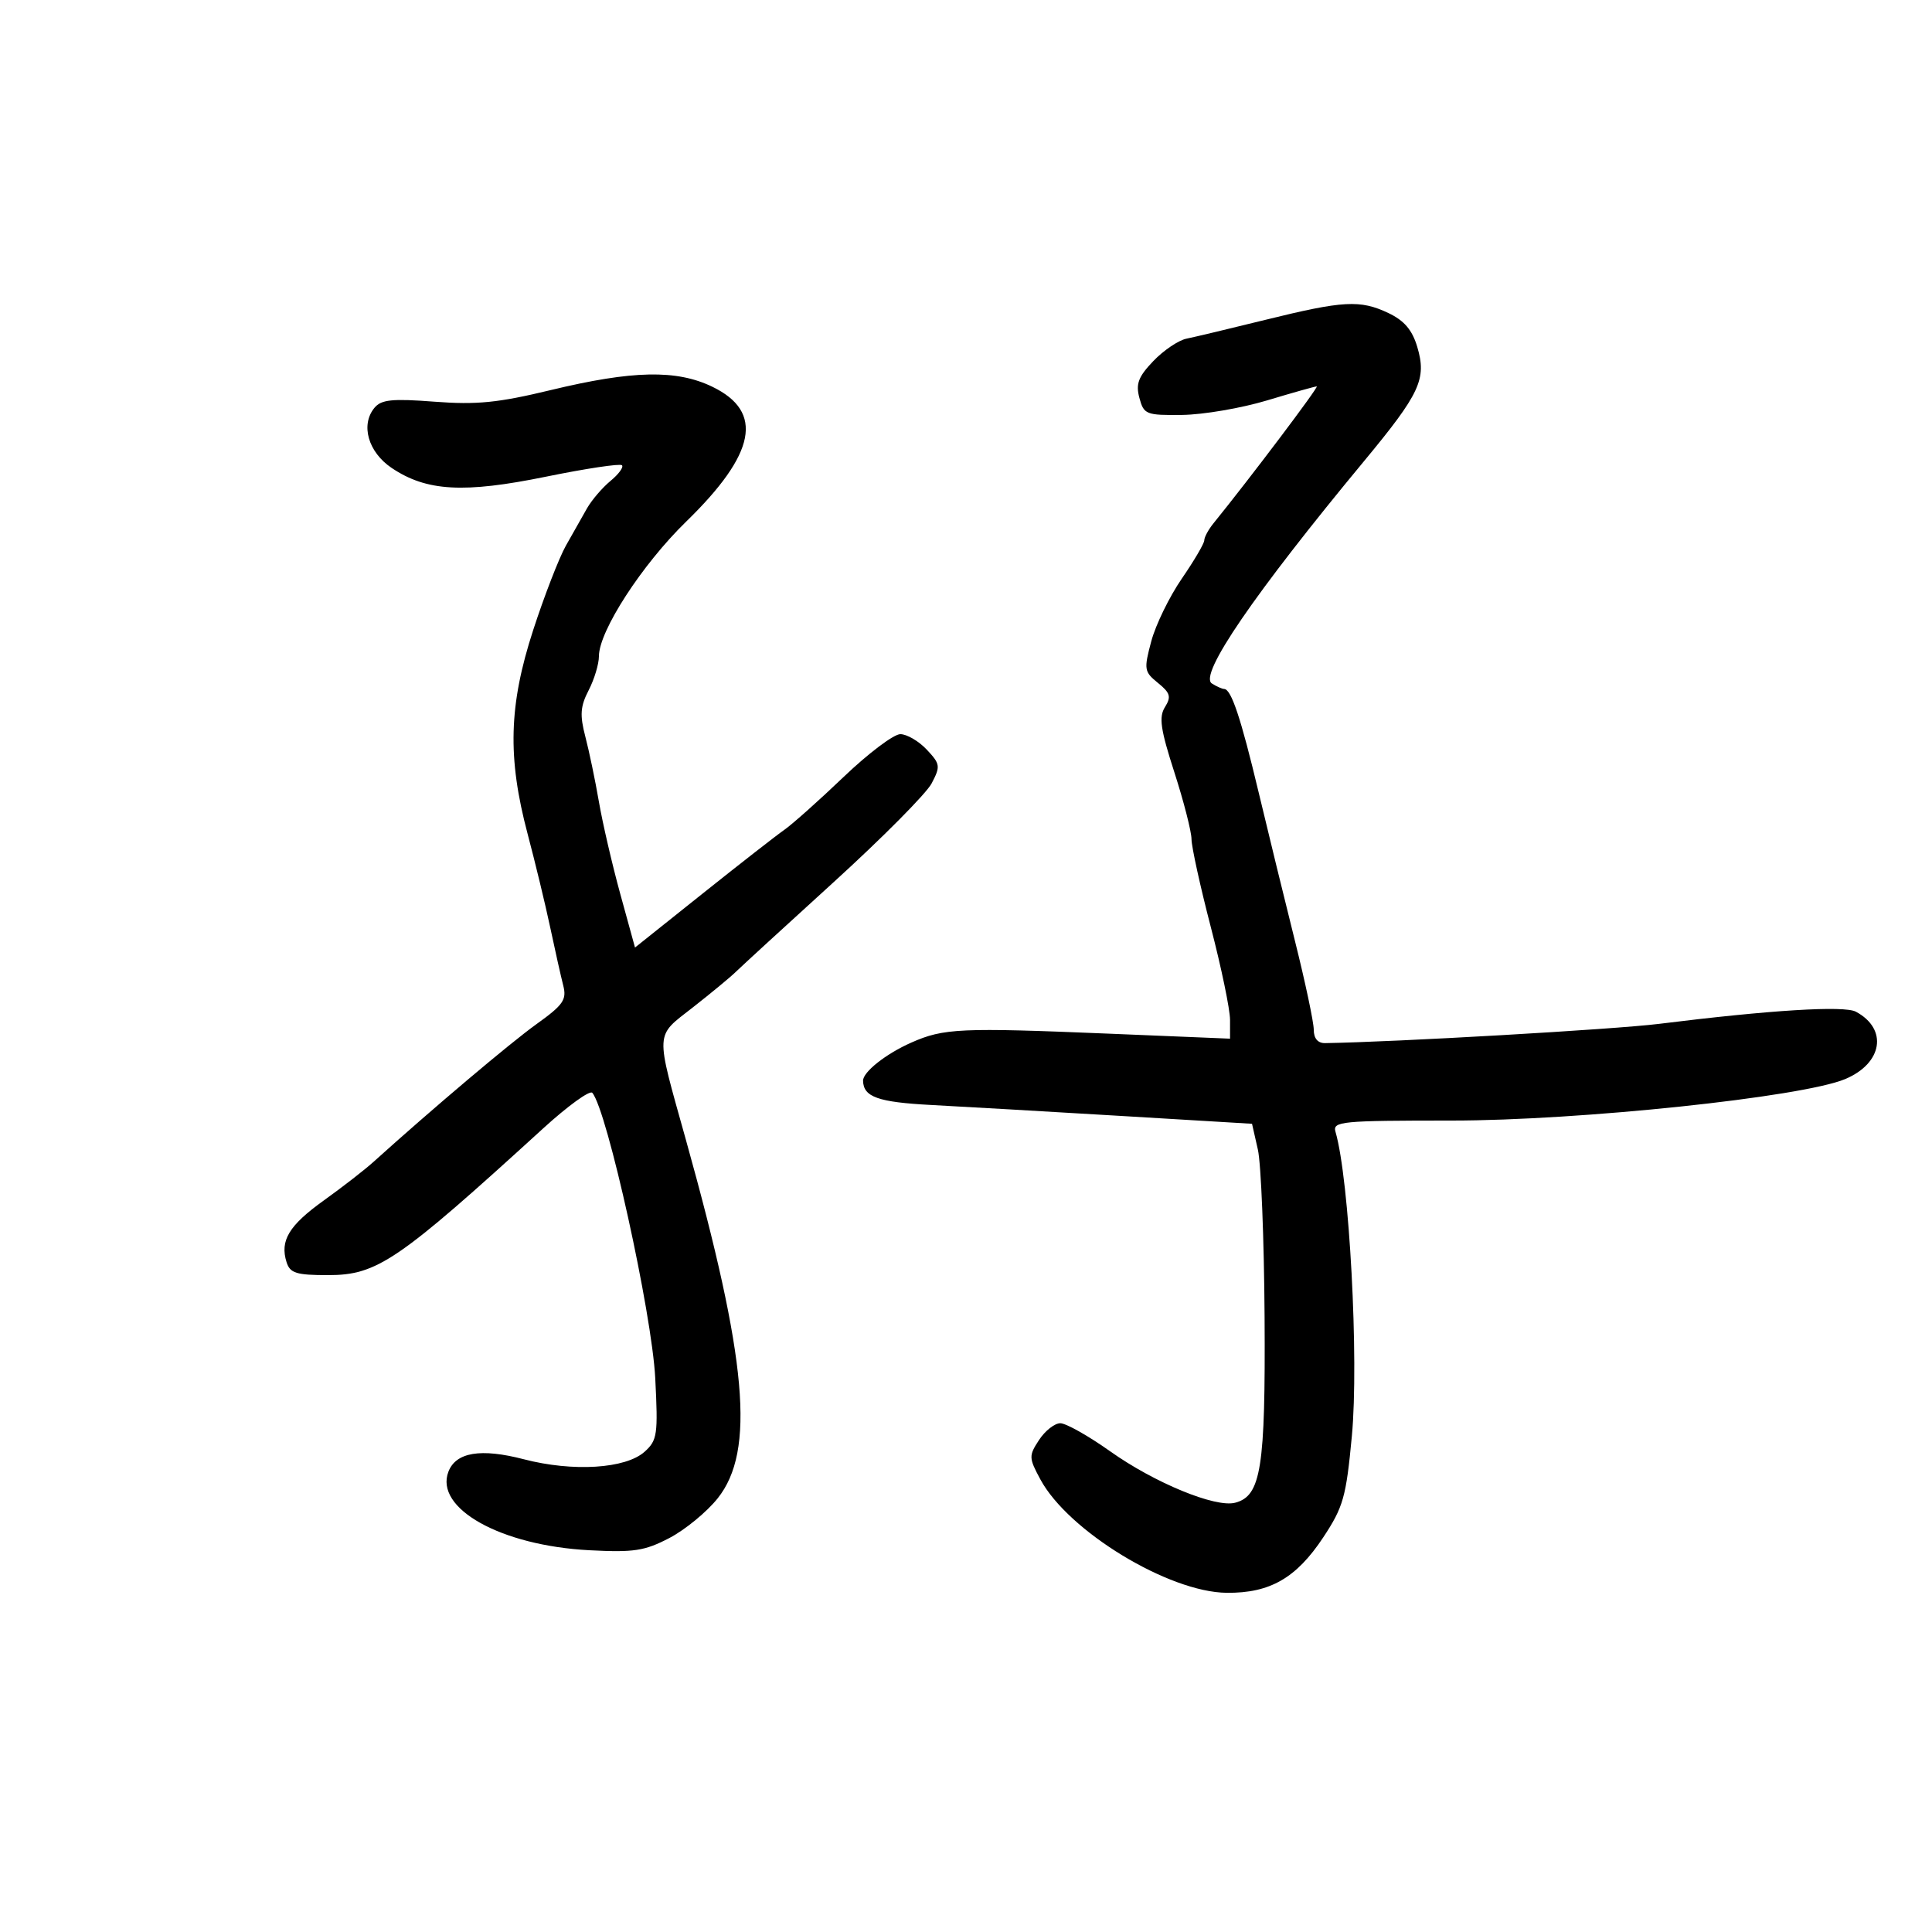 <svg xmlns="http://www.w3.org/2000/svg" width="300" height="300" viewBox="0 0 300 300" version="1.1">
	<path d="M 196.500 49.661 C 191 51.020, 185.482 52.337, 184.237 52.588 C 182.993 52.839, 180.675 54.405, 179.086 56.067 C 176.751 58.511, 176.337 59.609, 176.926 61.795 C 177.616 64.360, 177.961 64.496, 183.577 64.429 C 186.835 64.390, 192.757 63.377, 196.737 62.179 C 200.718 60.980, 204.194 60, 204.463 60 C 204.862 60, 194.121 74.242, 188.428 81.261 C 187.643 82.230, 187 83.417, 187 83.899 C 187 84.381, 185.427 87.062, 183.504 89.857 C 181.582 92.653, 179.451 97.023, 178.770 99.571 C 177.602 103.938, 177.661 104.307, 179.808 106.046 C 181.722 107.595, 181.895 108.195, 180.895 109.797 C 179.927 111.347, 180.199 113.240, 182.352 119.914 C 183.808 124.429, 185.008 129.108, 185.017 130.312 C 185.027 131.515, 186.377 137.662, 188.017 143.971 C 189.658 150.280, 191 156.757, 191 158.363 L 191 161.284 172.250 160.509 C 149.065 159.551, 146.547 159.664, 141.501 161.896 C 137.549 163.645, 133.985 166.466, 134.015 167.821 C 134.072 170.340, 136.343 171.147, 144.594 171.581 C 149.492 171.839, 162.705 172.601, 173.956 173.275 L 194.413 174.500 195.320 178.500 C 195.820 180.700, 196.289 192.400, 196.364 204.500 C 196.509 227.969, 195.824 232.290, 191.793 233.344 C 188.728 234.145, 179.284 230.258, 172.373 225.351 C 169.003 222.958, 165.526 221, 164.646 221 C 163.766 221, 162.281 222.167, 161.346 223.594 C 159.736 226.053, 159.746 226.373, 161.551 229.725 C 165.876 237.756, 181.475 247.247, 190.488 247.330 C 197.201 247.392, 201.290 245.042, 205.475 238.719 C 208.589 234.013, 209.025 232.466, 209.917 222.984 C 211.032 211.118, 209.526 183.122, 207.376 175.750 C 206.903 174.128, 208.221 174, 225.420 174 C 245.267 174, 279.810 170.360, 286.504 167.563 C 292.341 165.124, 293.195 159.780, 288.177 157.095 C 286.364 156.124, 274.870 156.835, 257.605 158.985 C 250.703 159.844, 216.576 161.811, 205.750 161.974 C 204.629 161.991, 204 161.243, 204 159.896 C 204 158.738, 202.690 152.551, 201.089 146.146 C 199.488 139.741, 196.942 129.325, 195.432 123 C 192.681 111.479, 191.192 107.013, 190.089 106.985 C 189.765 106.976, 188.905 106.592, 188.177 106.131 C 186.104 104.816, 194.709 92.243, 211.791 71.625 C 220.517 61.094, 221.559 58.859, 220.070 53.861 C 219.287 51.233, 218.042 49.773, 215.592 48.611 C 211.204 46.529, 208.607 46.672, 196.500 49.661 M 85.500 60.576 C 77.348 62.543, 74.016 62.875, 67.472 62.375 C 60.896 61.872, 59.209 62.043, 58.149 63.320 C 55.953 65.967, 57.167 70.212, 60.823 72.667 C 66.228 76.298, 72.018 76.624, 84.775 74.020 C 90.977 72.753, 96.288 71.954, 96.578 72.245 C 96.868 72.535, 96.069 73.627, 94.803 74.673 C 93.536 75.719, 91.895 77.632, 91.156 78.924 C 90.417 80.217, 88.940 82.826, 87.874 84.724 C 86.809 86.621, 84.522 92.522, 82.793 97.837 C 79 109.497, 78.778 117.626, 81.931 129.500 C 83.099 133.900, 84.675 140.425, 85.434 144 C 86.192 147.575, 87.104 151.643, 87.462 153.040 C 88.024 155.239, 87.465 156.045, 83.306 159.025 C 79.226 161.949, 67.117 172.183, 58 180.411 C 56.625 181.653, 53.159 184.344, 50.299 186.393 C 44.862 190.286, 43.436 192.648, 44.500 196 C 45.039 197.697, 46.013 198, 50.928 198 C 58.578 198, 61.739 195.844, 84.371 175.192 C 88.173 171.723, 91.594 169.248, 91.973 169.692 C 94.287 172.406, 101.227 203.866, 101.746 214 C 102.195 222.762, 102.067 223.649, 100.101 225.419 C 97.157 228.069, 88.979 228.580, 81.332 226.592 C 74.662 224.857, 70.791 225.496, 69.630 228.523 C 67.440 234.229, 77.785 239.999, 91.500 240.720 C 98.423 241.084, 100.098 240.829, 103.942 238.821 C 106.385 237.544, 109.760 234.771, 111.442 232.658 C 117.301 225.297, 116.048 211.160, 106.509 177 C 101.714 159.831, 101.648 161.079, 107.595 156.420 C 110.460 154.176, 113.452 151.701, 114.245 150.920 C 115.038 150.139, 121.870 143.875, 129.428 137 C 136.986 130.125, 143.842 123.217, 144.663 121.648 C 146.057 118.987, 146.006 118.635, 143.904 116.398 C 142.665 115.079, 140.818 114, 139.799 114 C 138.780 114, 134.825 116.983, 131.011 120.630 C 127.196 124.276, 123.046 127.978, 121.787 128.857 C 120.529 129.736, 114.798 134.207, 109.052 138.793 L 98.604 147.132 96.317 138.816 C 95.059 134.242, 93.566 127.800, 92.999 124.500 C 92.432 121.200, 91.483 116.646, 90.890 114.381 C 90.015 111.033, 90.112 109.685, 91.407 107.180 C 92.283 105.486, 93 103.108, 93 101.896 C 93 97.991, 99.683 87.679, 106.542 81 C 117.399 70.429, 118.660 63.950, 110.617 60.057 C 105.052 57.363, 98.234 57.504, 85.500 60.576" stroke="none" fill="black" fill-rule="evenodd"/>
</svg>